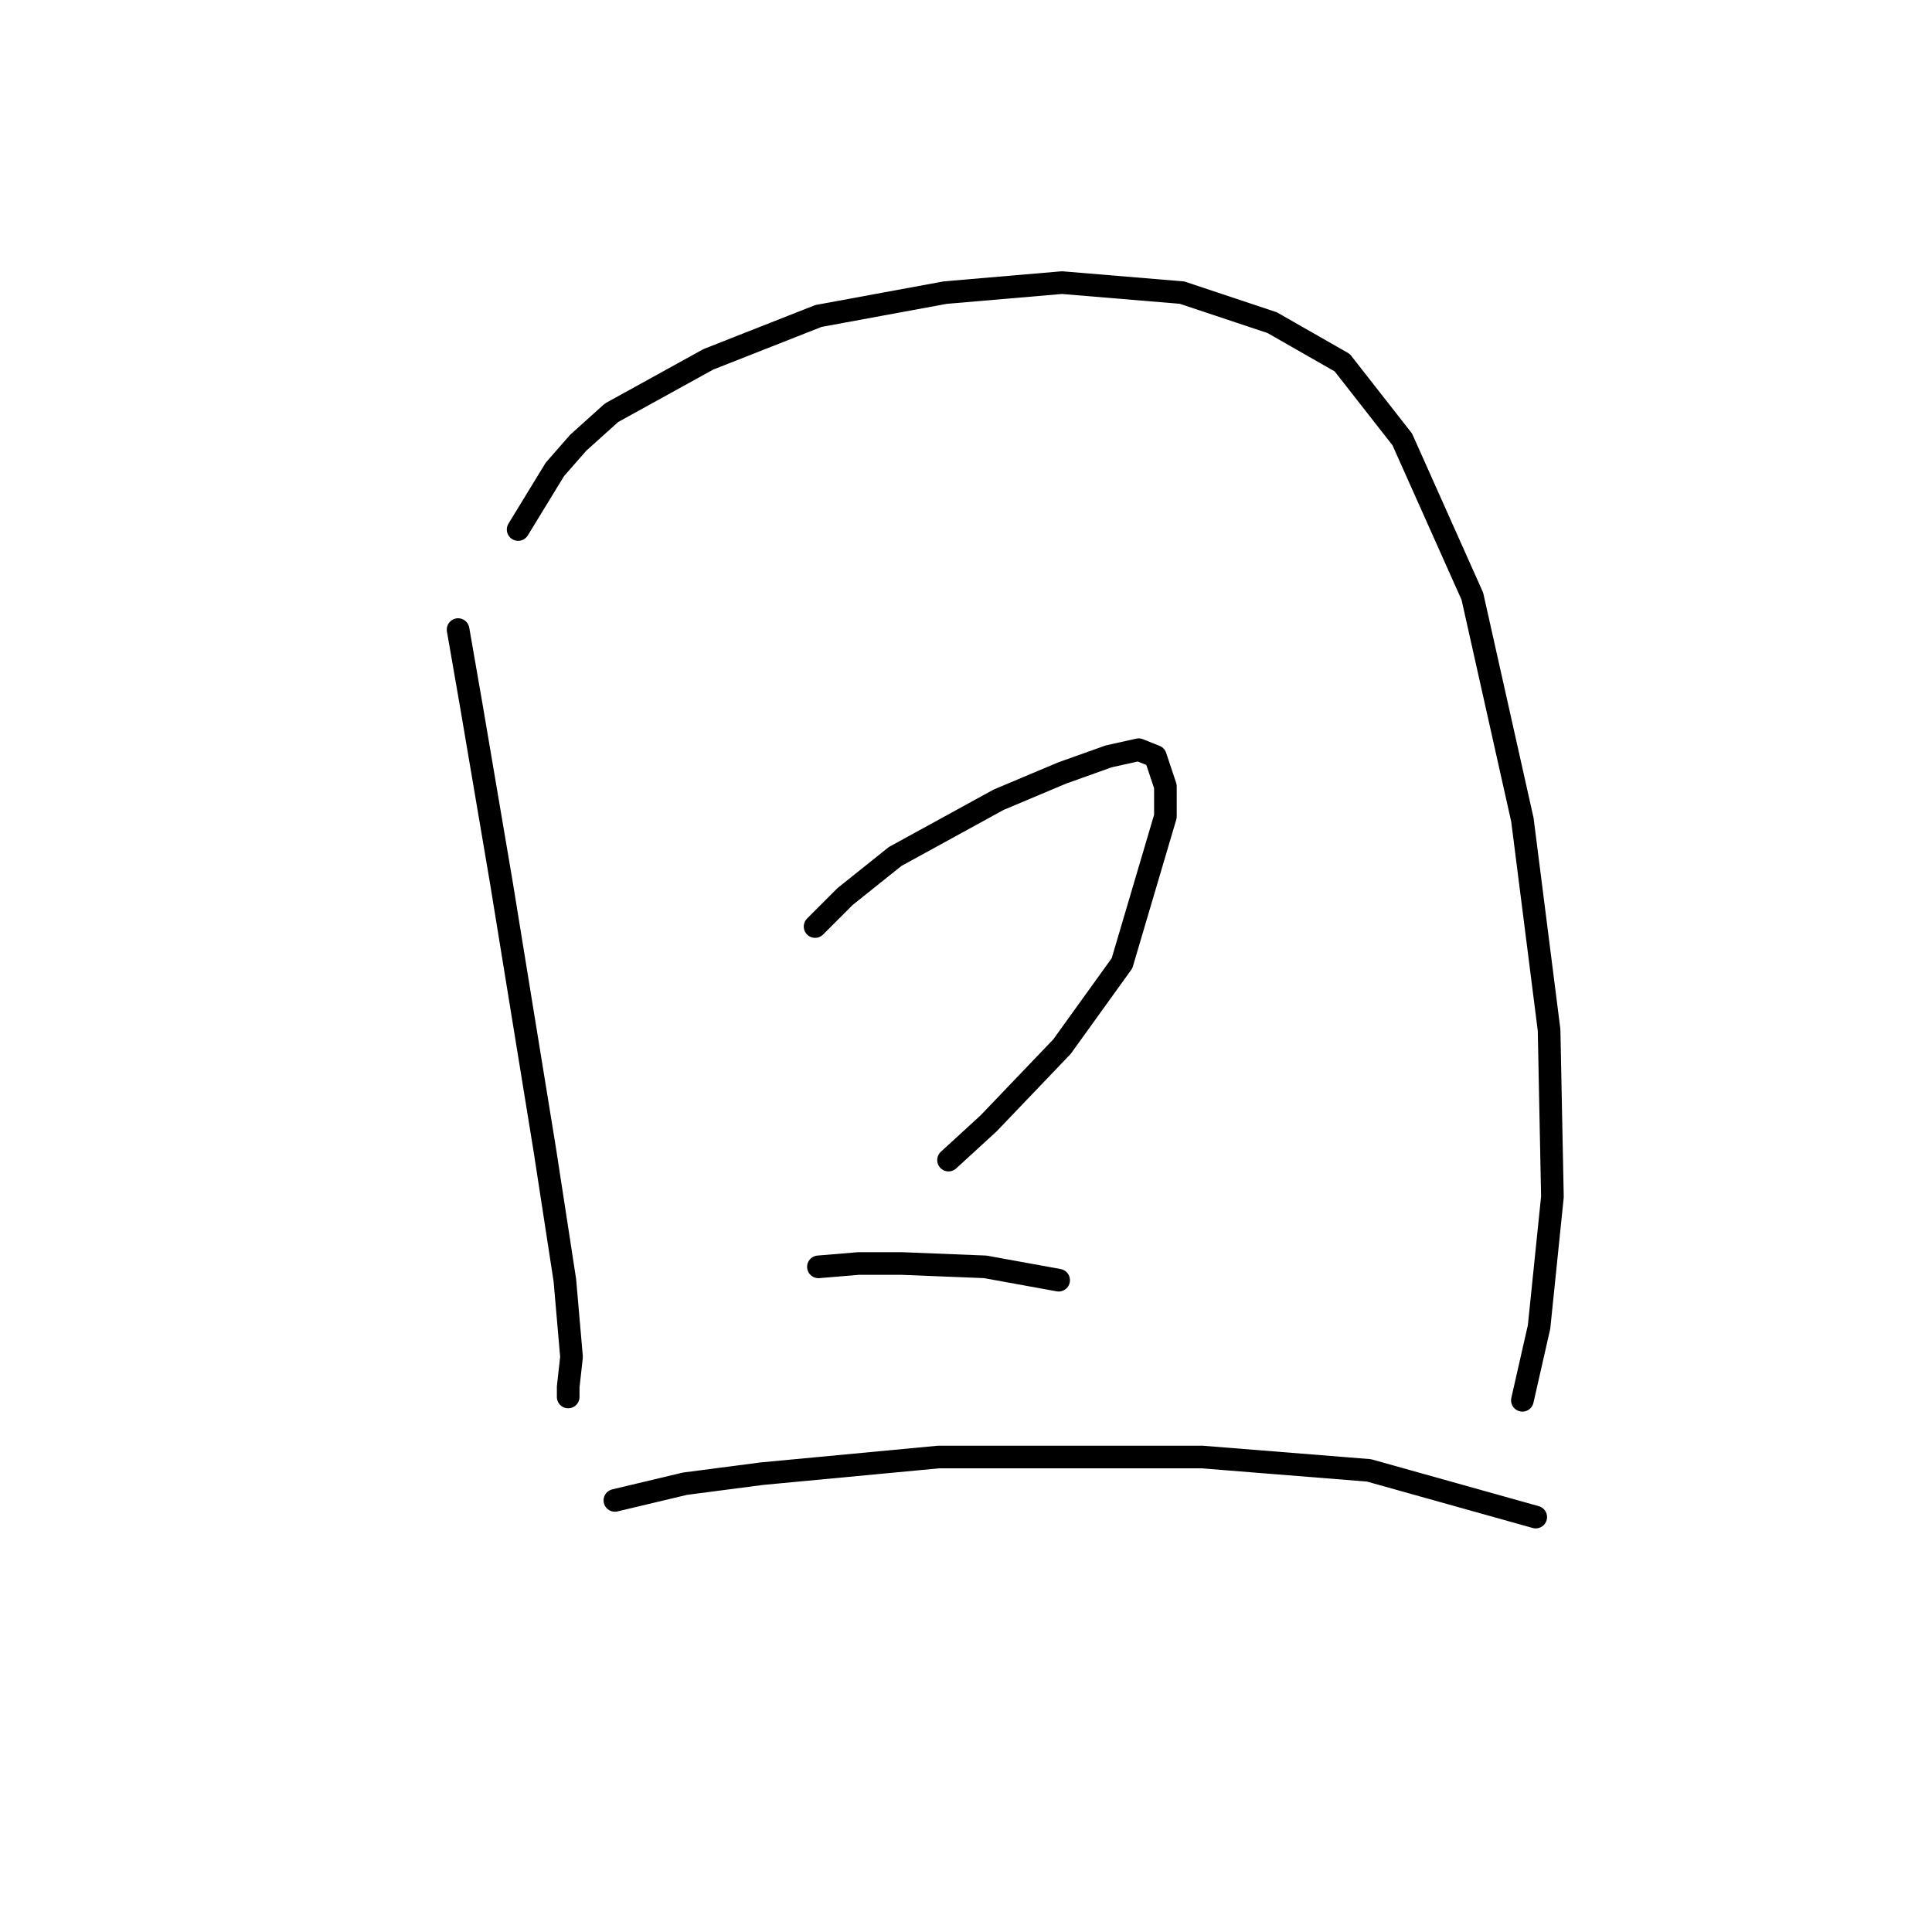 <?xml version="1.0" standalone="no"?>
    <svg width="256" height="256" xmlns="http://www.w3.org/2000/svg" version="1.1">
    <polyline stroke="black" stroke-width="3" stroke-linecap="round" fill="transparent" stroke-linejoin="round" points="60.699 83.425 62.468 93.593 66.446 117.024 72.194 152.391 74.846 169.632 75.73 179.8 75.288 183.779 75.288 185.105 75.288 185.105 " />
        <polyline stroke="black" stroke-width="3" stroke-linecap="round" fill="transparent" stroke-linejoin="round" points="68.657 70.163 73.52 62.205 76.614 58.668 81.035 54.69 93.856 47.616 108.445 41.869 125.244 38.774 140.717 37.448 156.632 38.774 168.568 42.753 177.852 48.058 185.81 58.226 195.094 79.004 201.725 108.624 205.261 136.476 205.704 158.58 203.935 175.821 201.725 185.547 201.725 185.547 " />
        <polyline stroke="black" stroke-width="3" stroke-linecap="round" fill="transparent" stroke-linejoin="round" points="108.003 122.771 109.771 121.002 111.981 118.792 118.613 113.487 132.317 105.972 140.717 102.435 146.906 100.224 150.885 99.34 153.095 100.224 154.422 104.203 154.422 108.182 148.674 127.634 140.717 138.686 130.991 148.854 125.686 153.717 125.686 153.717 " />
        <polyline stroke="black" stroke-width="3" stroke-linecap="round" fill="transparent" stroke-linejoin="round" points="108.445 167.864 113.75 167.422 119.497 167.422 130.549 167.864 140.275 169.632 140.275 169.632 " />
        <polyline stroke="black" stroke-width="3" stroke-linecap="round" fill="transparent" stroke-linejoin="round" points="81.477 198.81 90.761 196.599 100.929 195.273 124.36 193.063 159.285 193.063 181.389 194.831 203.493 201.02 203.493 201.02 " />
        </svg>